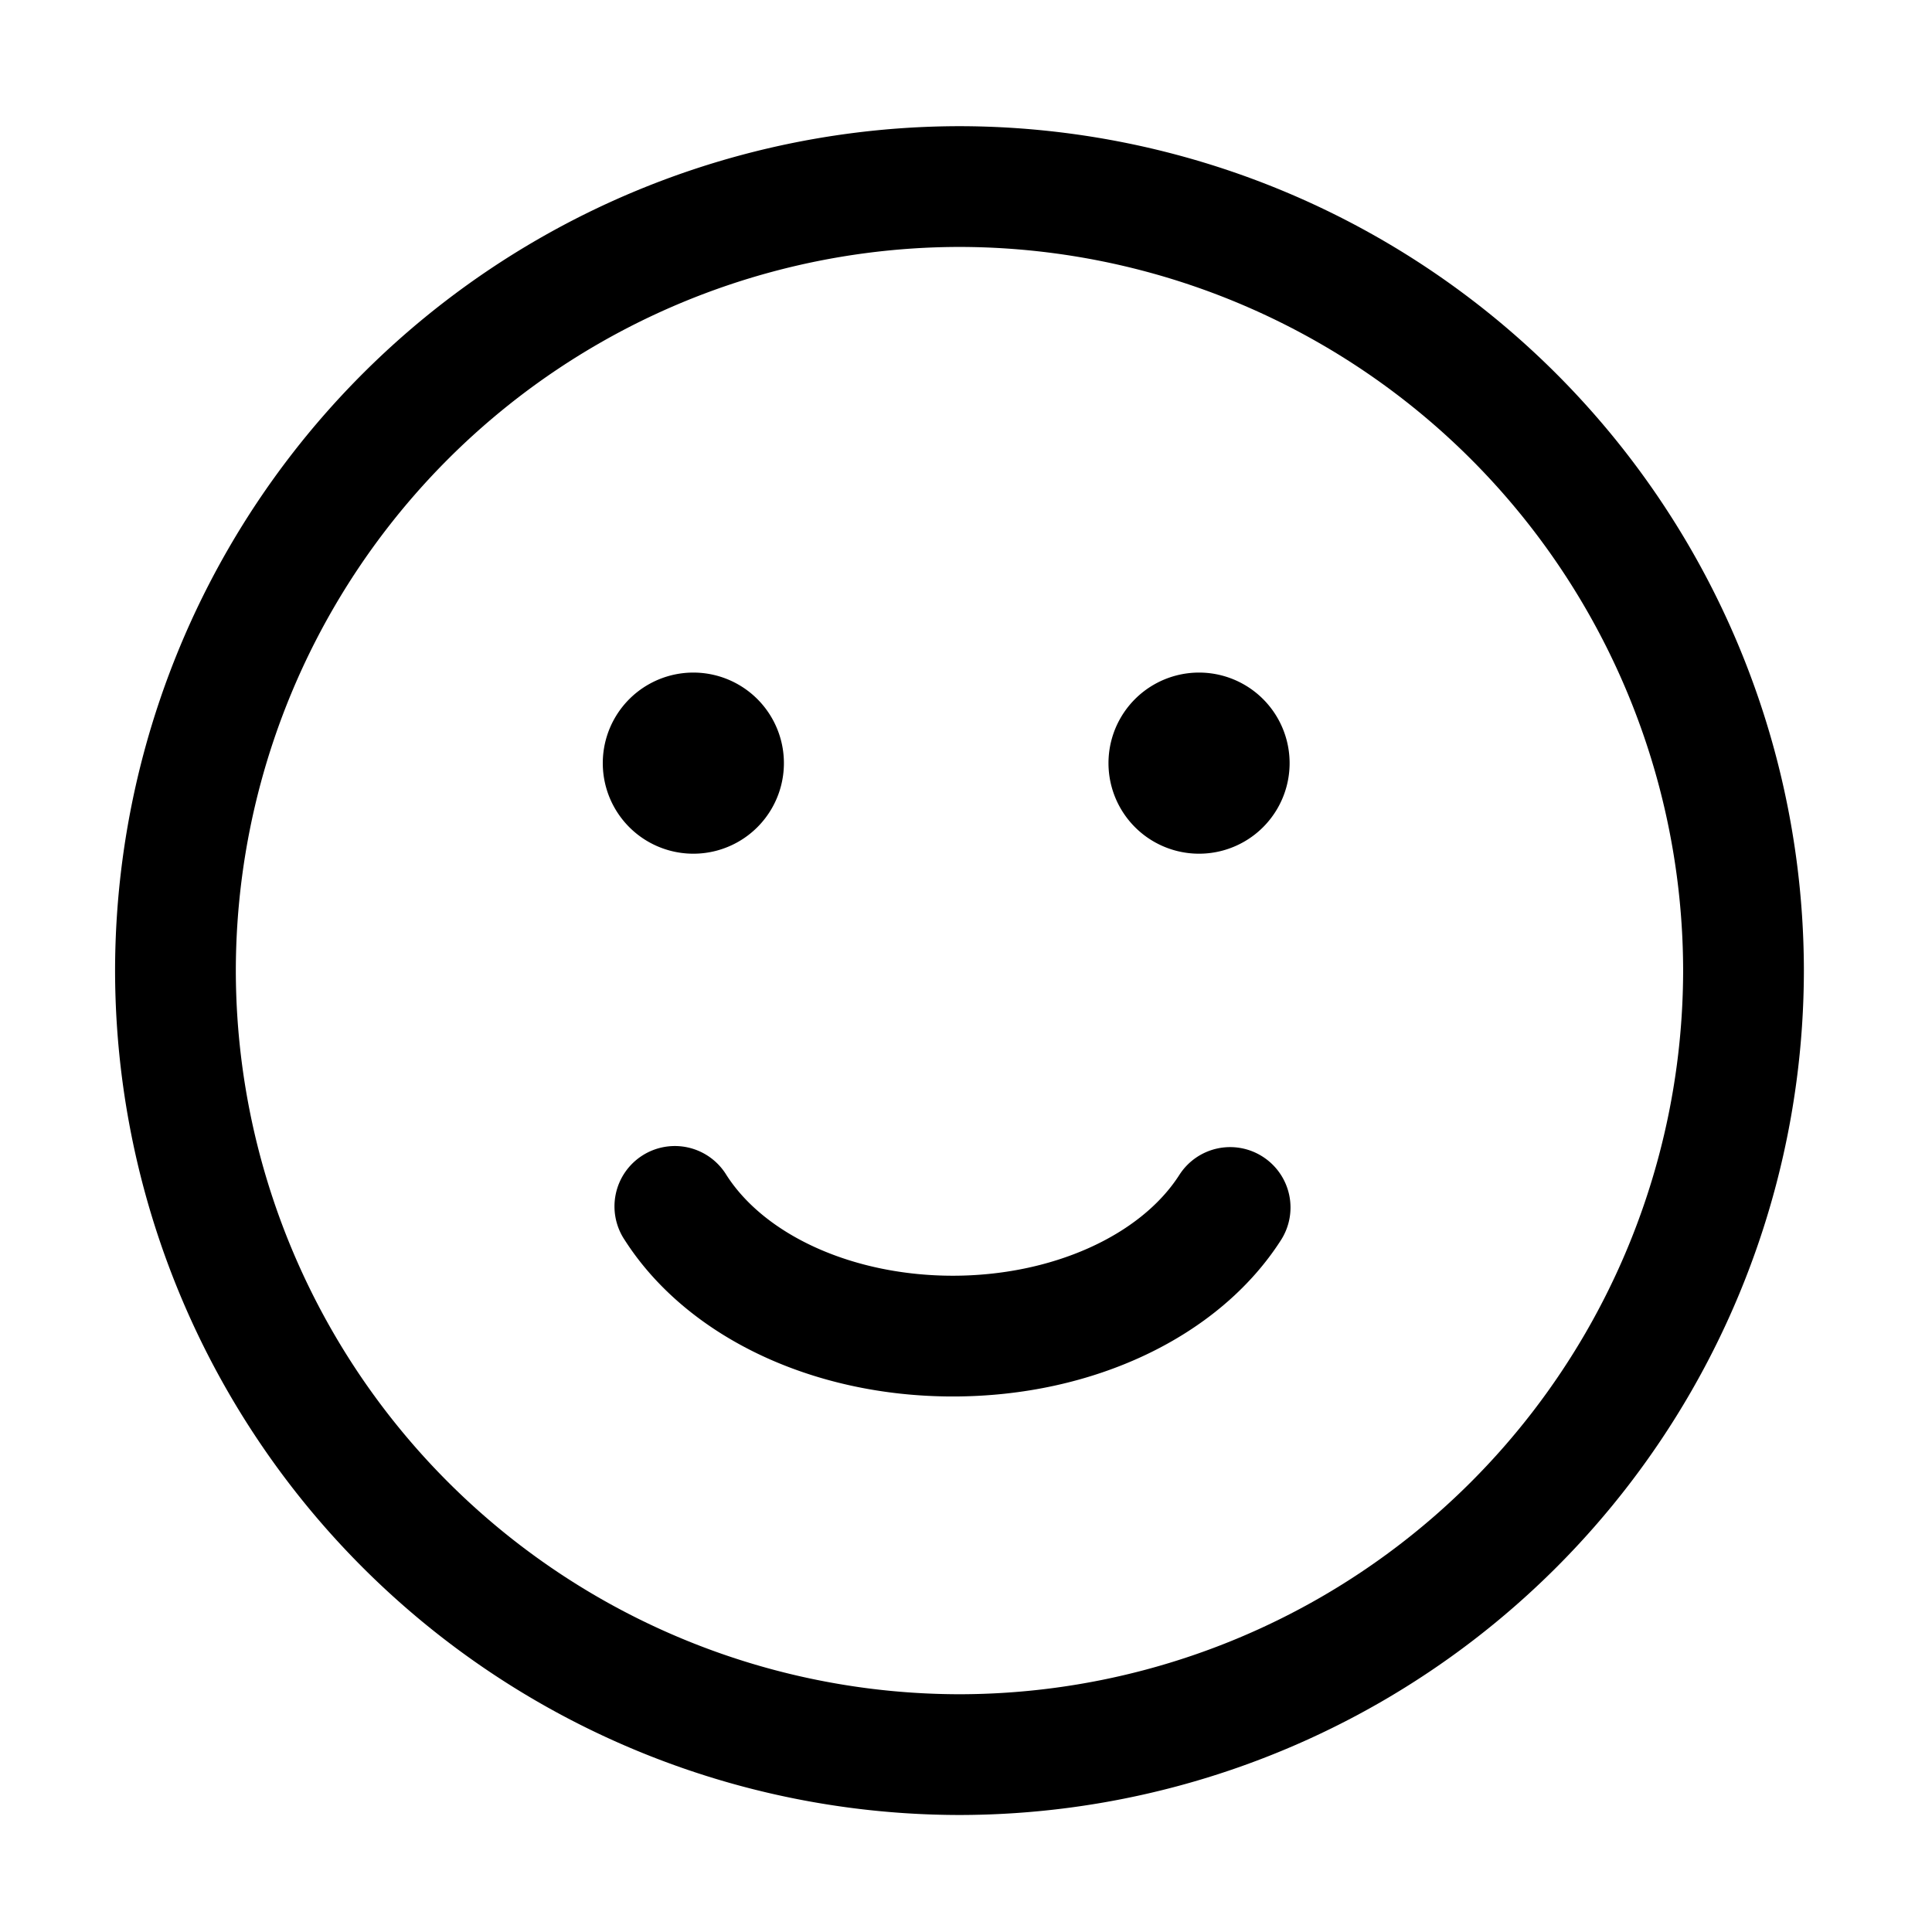 <?xml version="1.0" standalone="no"?><!DOCTYPE svg PUBLIC "-//W3C//DTD SVG 1.1//EN" "http://www.w3.org/Graphics/SVG/1.1/DTD/svg11.dtd"><svg t="1657438209016" class="icon" viewBox="0 0 1024 1024" version="1.1" xmlns="http://www.w3.org/2000/svg" p-id="2470" xmlns:xlink="http://www.w3.org/1999/xlink" width="48" height="48"><defs><style type="text/css">@font-face { font-family: feedback-iconfont; src: url("//at.alicdn.com/t/font_1031158_u69w8yhxdu.woff2?t=1630033759944") format("woff2"), url("//at.alicdn.com/t/font_1031158_u69w8yhxdu.woff?t=1630033759944") format("woff"), url("//at.alicdn.com/t/font_1031158_u69w8yhxdu.ttf?t=1630033759944") format("truetype"); }
</style></defs><path d="M508.544 66.88A448 448 0 0 0 60.992 514.432a448 448 0 0 0 447.552 447.552 448 448 0 0 0 447.552-447.552 448 448 0 0 0-447.552-447.552z m0 831.104a384 384 0 0 1-383.552-383.552 384 384 0 0 1 383.552-383.552 384 384 0 0 1 383.552 383.552 384 384 0 0 1-383.552 383.552z" p-id="2471"></path><path d="M367.488 404.48m-48 0a48 48 0 1 0 96 0 48 48 0 1 0-96 0Z" p-id="2472"></path><path d="M635.52 404.48m-48 0a48 48 0 1 0 96 0 48 48 0 1 0-96 0Z" p-id="2473"></path><path d="M669.248 613.056a31.936 31.936 0 0 0-44.16 9.664c-20.8 32.448-67.968 53.44-120.064 53.44-52.096 0-99.2-20.928-120-53.376a32 32 0 1 0-53.888 34.496c32.768 51.136 99.392 82.88 173.888 82.88 74.56 0 141.184-31.744 173.952-82.944a32 32 0 0 0-9.728-44.16z" p-id="2474"></path></svg>